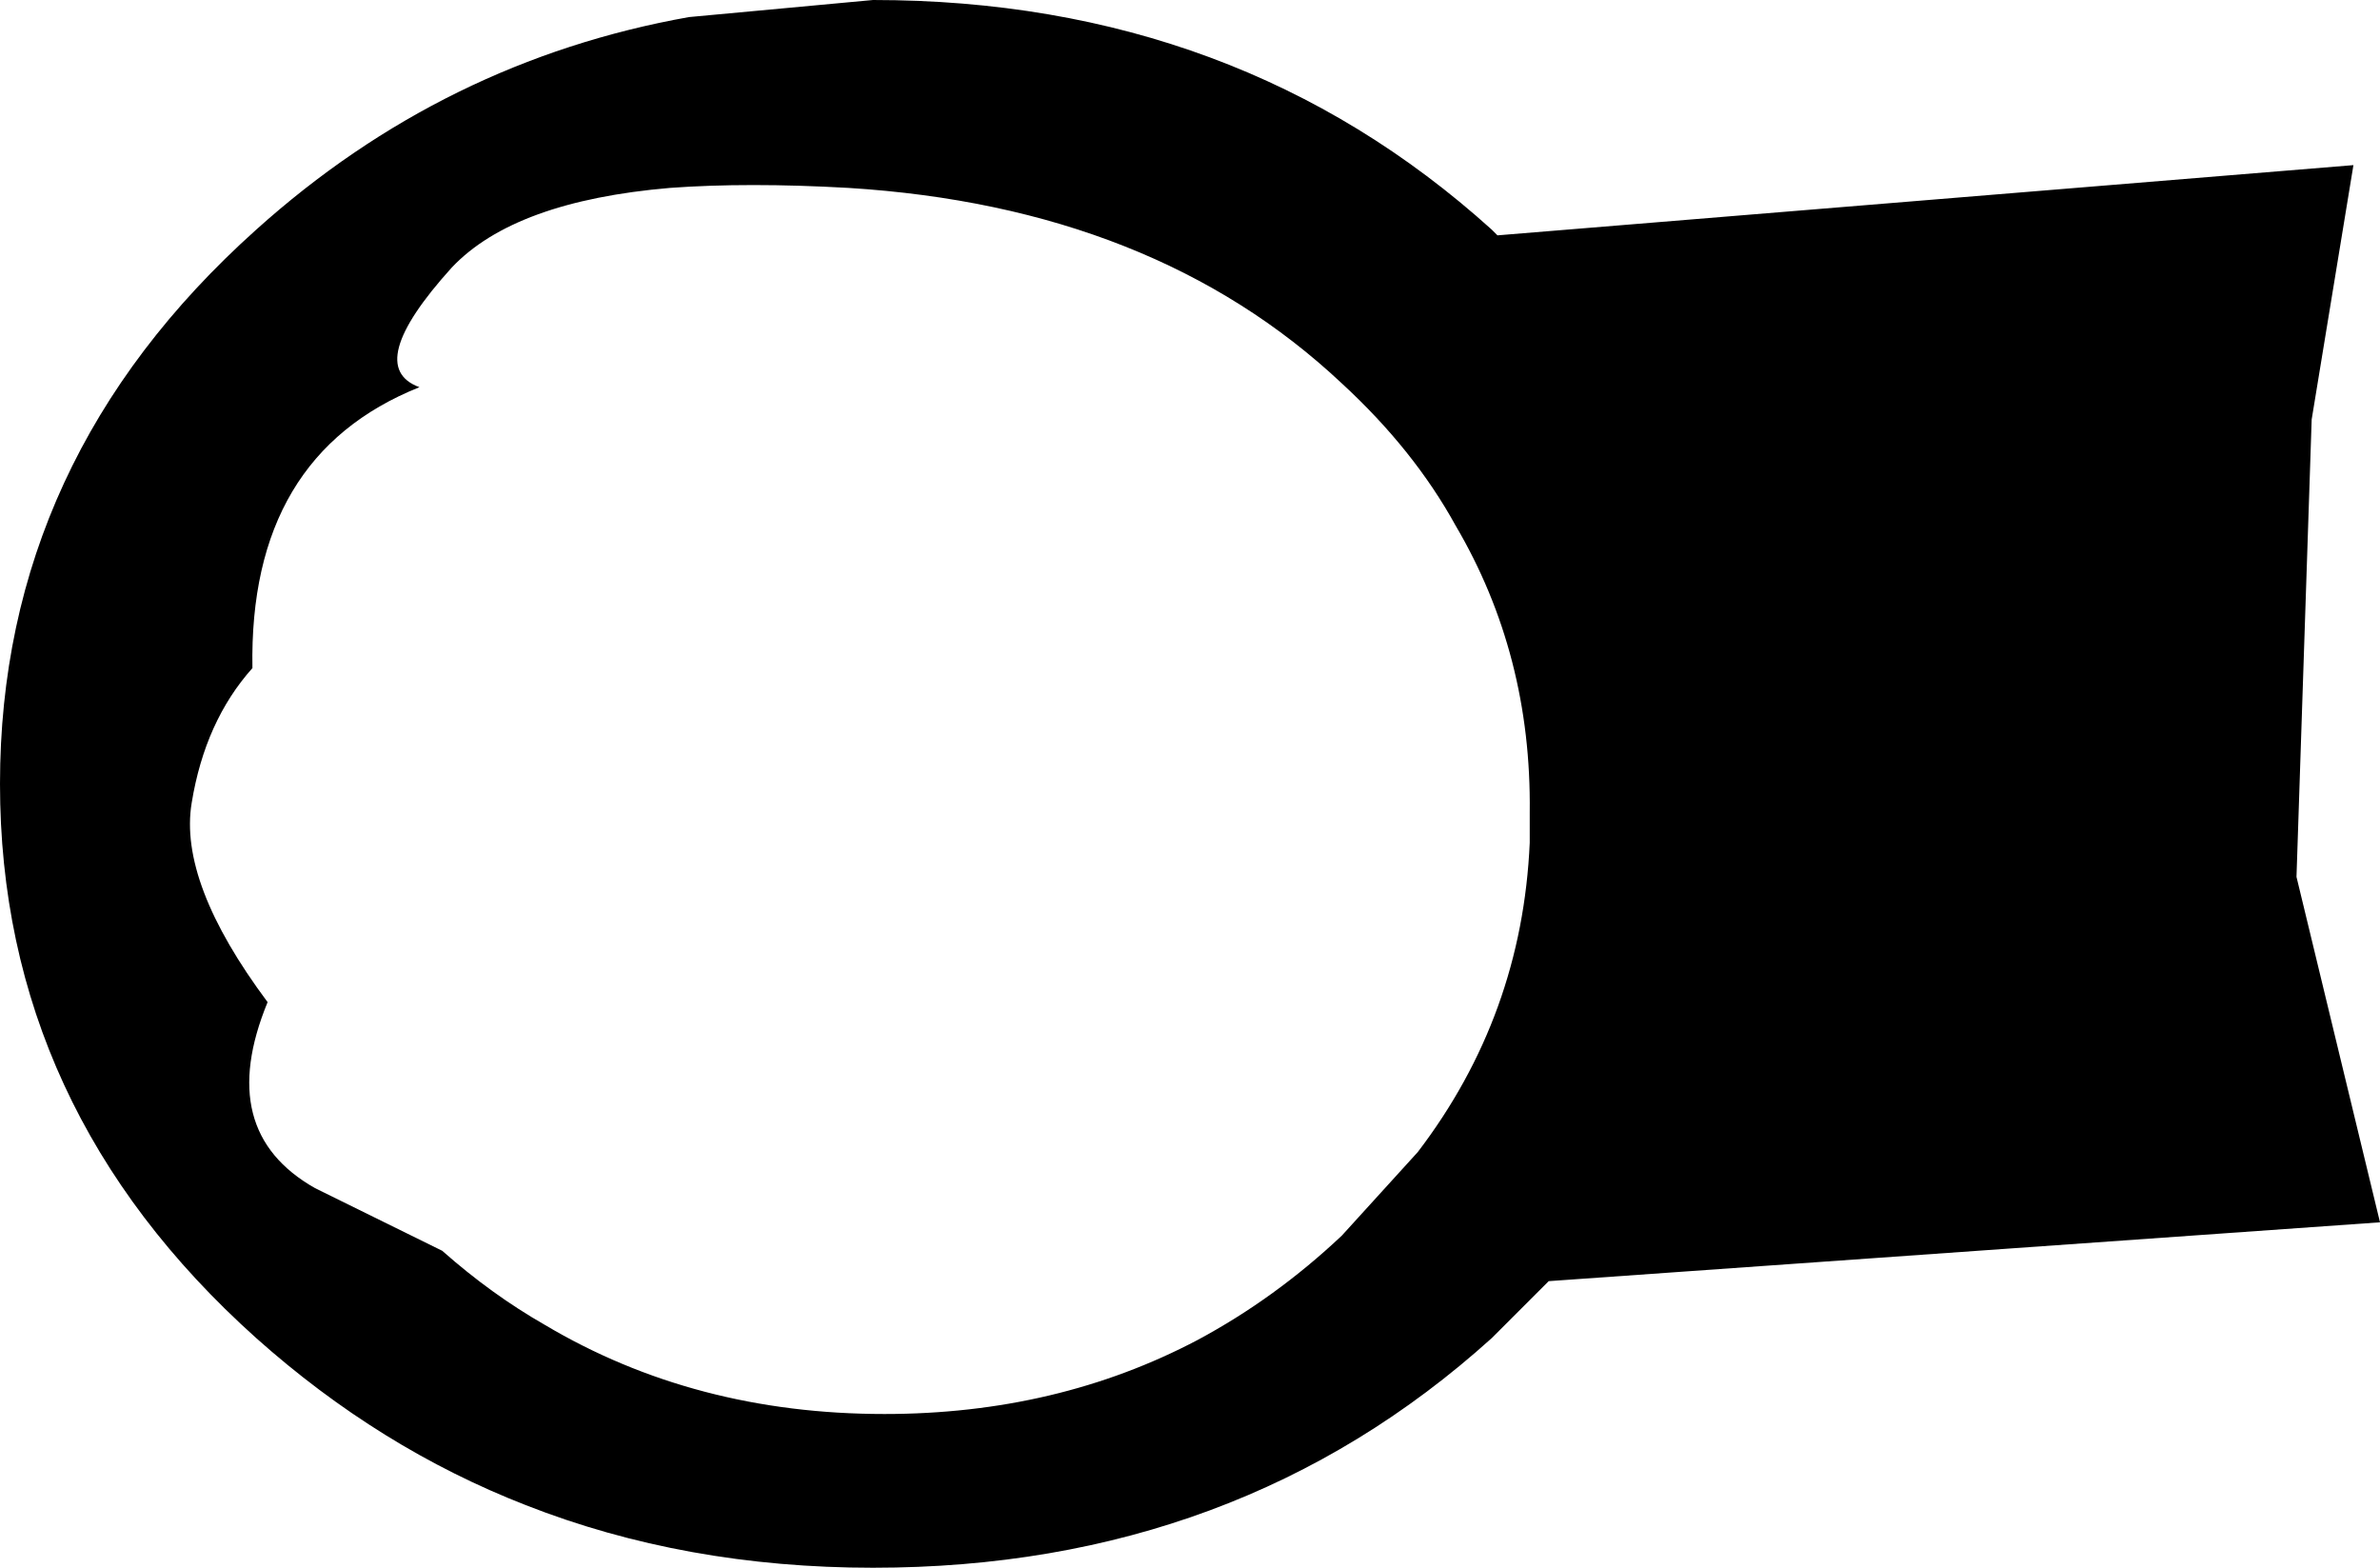 <?xml version="1.0" encoding="UTF-8" standalone="no"?>
<svg xmlns:xlink="http://www.w3.org/1999/xlink" height="41.3px" width="62.7px" xmlns="http://www.w3.org/2000/svg">
  <g transform="matrix(1.0, 0.0, 0.0, 1.0, -302.75, -429.7)">
    <path d="M313.8 439.9 Q309.3 441.7 309.4 447.3 308.15 448.7 307.8 450.85 307.45 452.95 309.8 456.1 308.4 459.5 311.05 461.0 L314.4 462.65 Q315.7 463.8 317.1 464.6 321.05 466.95 326.05 466.95 330.6 466.95 334.3 465.0 336.35 463.9 338.1 462.25 L340.1 460.05 Q342.85 456.45 343.05 451.9 L343.05 451.1 Q343.1 446.95 341.1 443.55 340.0 441.55 338.1 439.8 333.15 435.15 325.1 434.65 322.45 434.5 320.4 434.65 316.3 435.0 314.65 436.75 312.3 439.35 313.8 439.9 M320.9 430.15 L325.75 429.7 Q335.35 429.7 342.05 435.75 L342.2 435.9 364.75 434.05 363.65 440.75 363.25 452.8 365.45 461.9 343.55 463.45 342.05 464.95 Q335.35 471.0 325.75 471.0 320.8 471.0 316.6 469.35 312.75 467.85 309.5 464.95 302.75 458.9 302.75 450.35 302.75 441.8 309.5 435.75 314.45 431.3 320.9 430.15" fill="#000000" fill-rule="evenodd" stroke="none"/>
  </g>
</svg>

